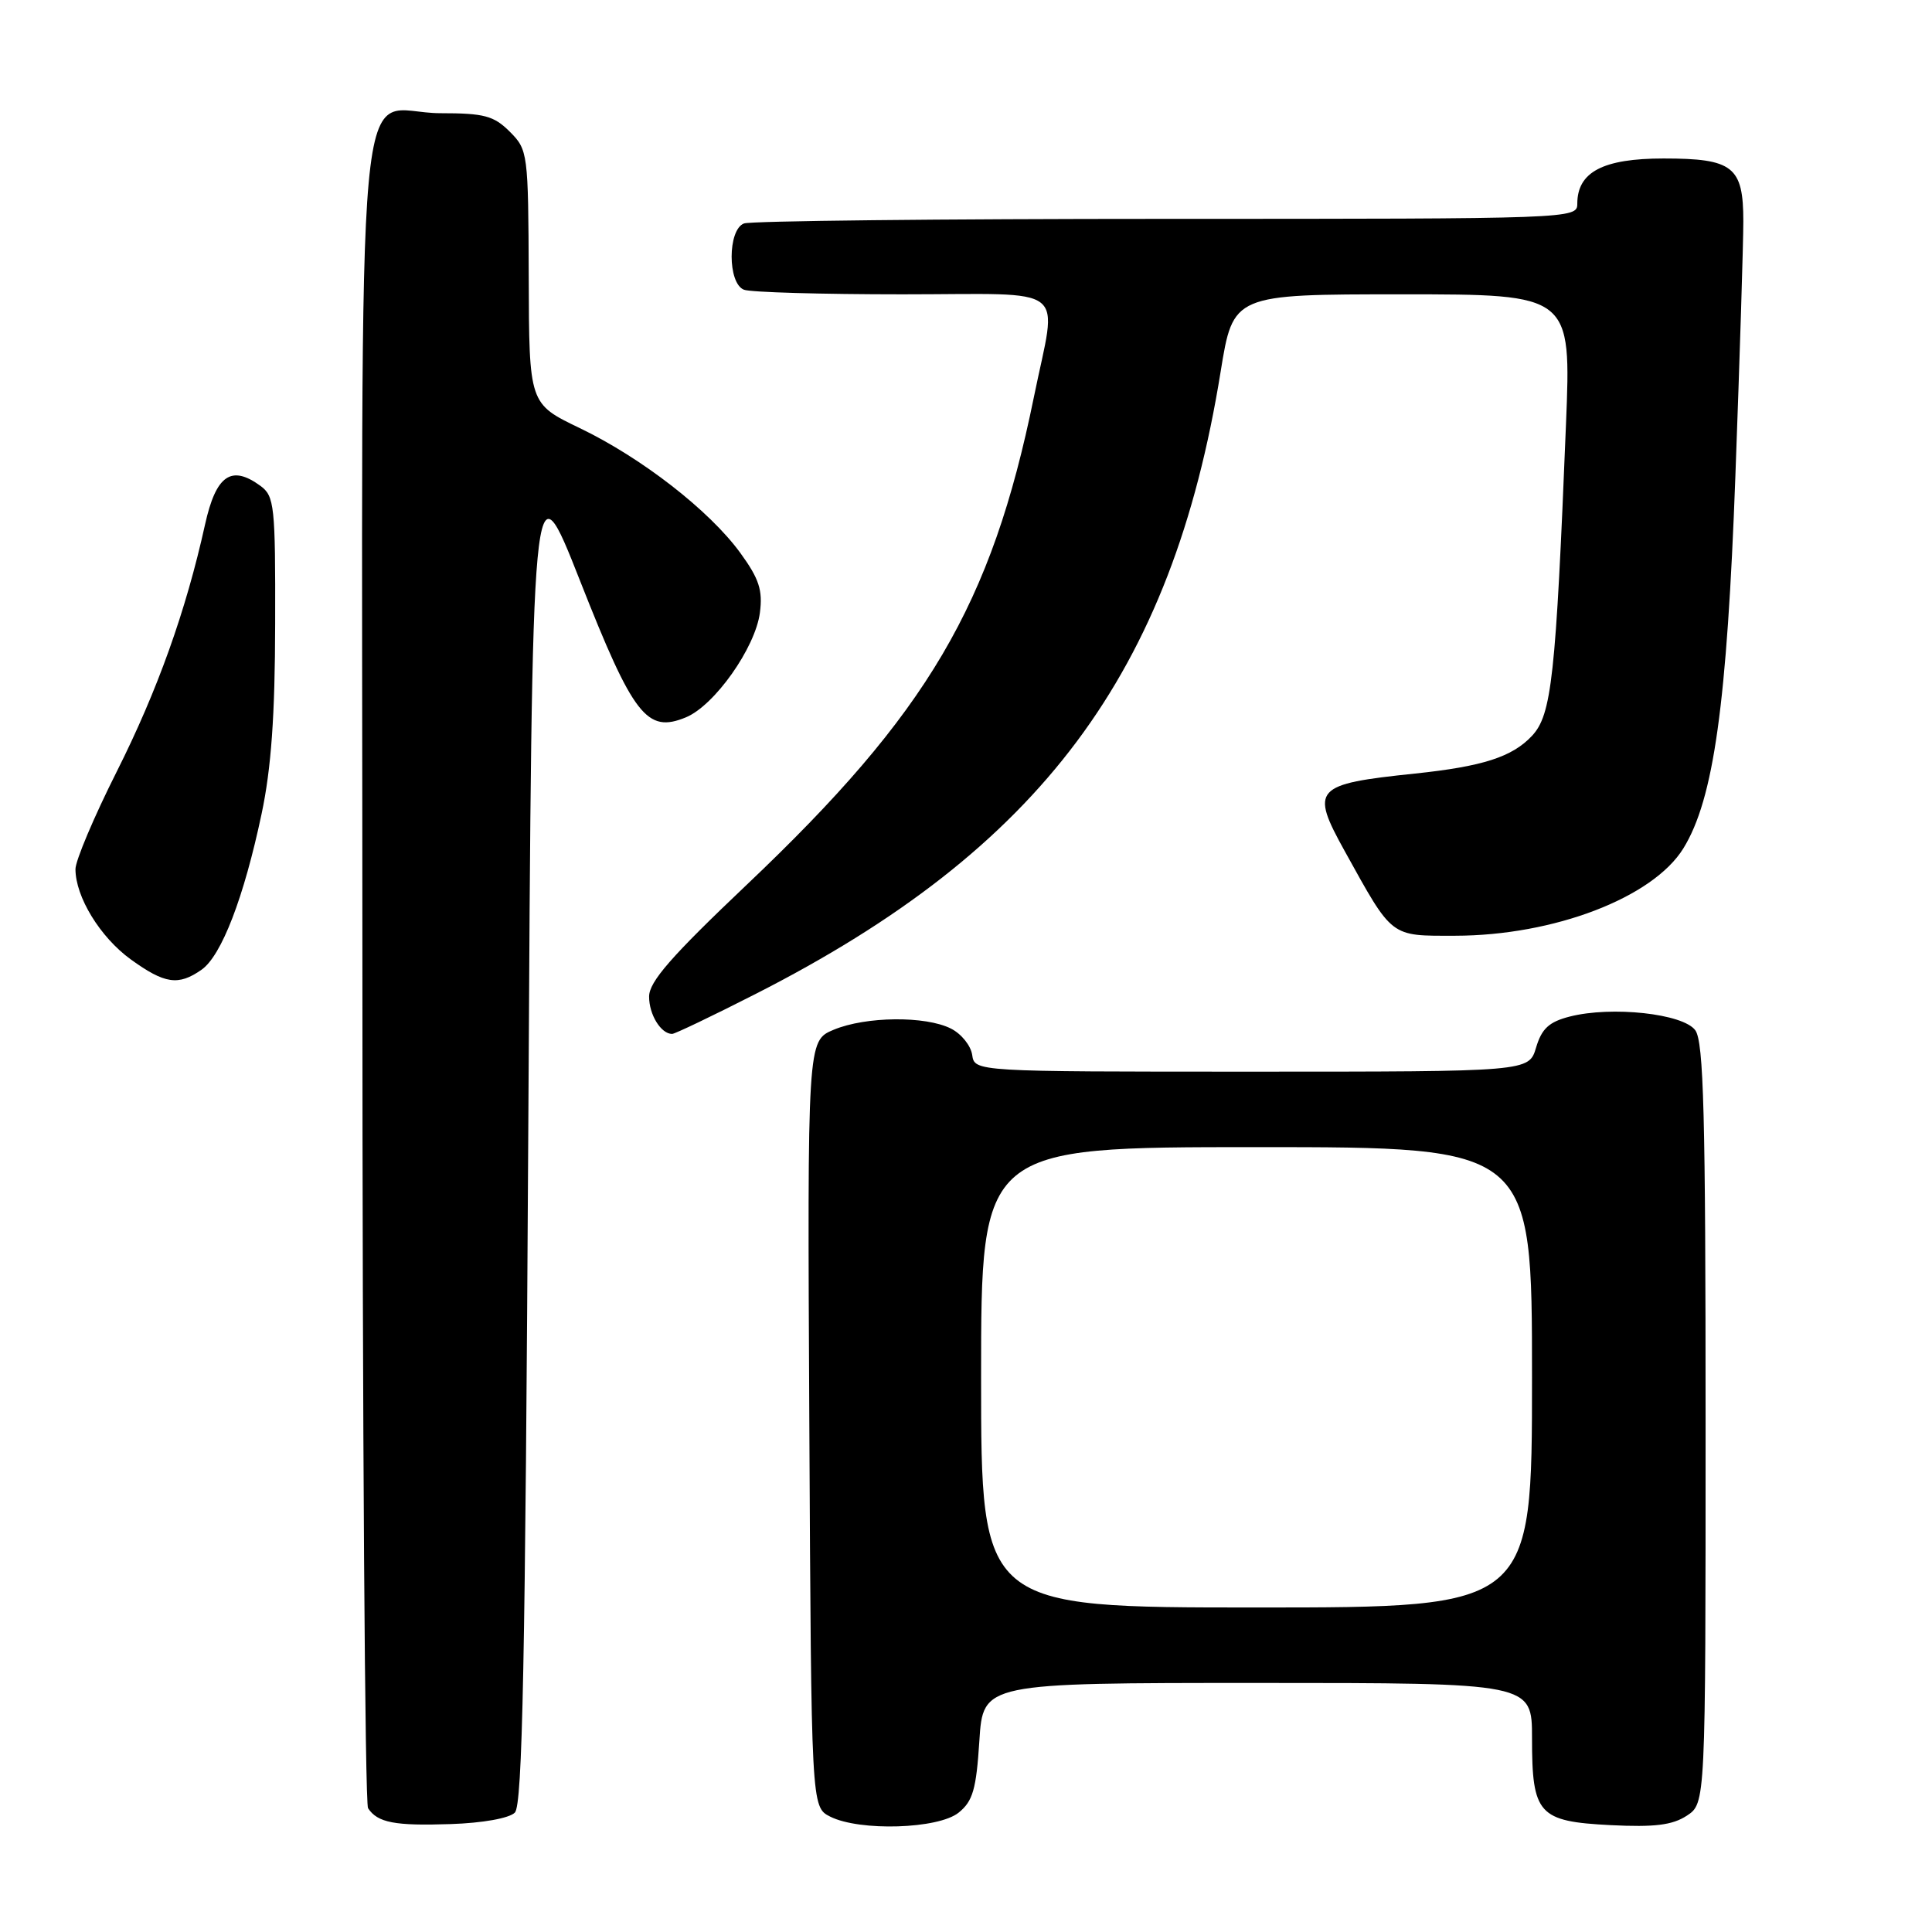 <?xml version="1.0" encoding="UTF-8" standalone="no"?>
<!DOCTYPE svg PUBLIC "-//W3C//DTD SVG 1.1//EN" "http://www.w3.org/Graphics/SVG/1.1/DTD/svg11.dtd" >
<svg xmlns="http://www.w3.org/2000/svg" xmlns:xlink="http://www.w3.org/1999/xlink" version="1.1" viewBox="0 0 256 256">
 <g >
 <path fill="currentColor"
d=" M 68.22 240.18 C 69.23 239.17 69.60 220.42 70.00 149.86 C 70.50 60.82 70.50 60.82 76.86 76.96 C 83.93 94.90 85.71 97.19 90.89 95.05 C 94.68 93.48 100.08 85.84 100.69 81.19 C 101.08 78.20 100.59 76.70 98.10 73.27 C 94.00 67.64 85.03 60.67 76.81 56.72 C 70.11 53.50 70.11 53.50 70.06 36.70 C 70.00 20.24 69.95 19.86 67.55 17.45 C 65.43 15.34 64.17 15.00 58.37 15.00 C 46.80 15.00 48.00 1.88 48.02 128.40 C 48.02 188.96 48.36 239.00 48.77 239.60 C 50.04 241.52 52.30 241.95 59.72 241.70 C 63.95 241.56 67.47 240.93 68.22 240.18 Z  M 127.03 240.18 C 128.91 238.66 129.36 237.09 129.77 230.68 C 130.26 223.00 130.26 223.00 166.63 223.00 C 203.00 223.00 203.00 223.00 203.00 230.31 C 203.00 240.42 203.85 241.35 213.41 241.84 C 219.25 242.13 221.59 241.84 223.51 240.59 C 226.00 238.95 226.00 238.95 226.00 188.67 C 226.00 147.75 225.75 138.03 224.63 136.51 C 223.02 134.31 213.56 133.28 208.00 134.70 C 205.26 135.40 204.29 136.29 203.54 138.80 C 202.59 142.00 202.59 142.00 165.86 142.00 C 129.14 142.00 129.14 142.00 128.82 139.78 C 128.64 138.55 127.38 136.98 126.00 136.29 C 122.63 134.59 114.72 134.67 110.46 136.45 C 106.98 137.91 106.98 137.91 107.24 188.67 C 107.50 239.44 107.50 239.44 110.00 240.71 C 113.91 242.68 124.33 242.36 127.03 240.18 Z  M 100.11 131.71 C 137.89 112.50 155.30 89.20 161.74 49.25 C 163.40 39.00 163.40 39.00 185.80 39.00 C 208.20 39.00 208.20 39.00 207.50 56.25 C 206.15 89.78 205.61 94.73 202.98 97.52 C 200.37 100.30 196.46 101.56 187.50 102.50 C 174.10 103.90 173.58 104.47 178.19 112.79 C 184.59 124.34 184.15 124.00 192.82 123.99 C 205.90 123.97 219.01 118.95 223.05 112.42 C 227.08 105.90 228.84 93.29 229.95 63.00 C 230.53 47.32 231.00 32.17 231.00 29.32 C 231.00 22.07 229.64 21.00 220.43 21.00 C 212.41 21.00 209.00 22.79 209.00 27.00 C 209.00 28.98 208.33 29.00 154.58 29.00 C 124.65 29.00 99.45 29.27 98.58 29.61 C 96.40 30.44 96.40 37.56 98.58 38.39 C 99.45 38.73 108.90 39.00 119.58 39.00 C 142.12 39.00 140.09 37.41 136.99 52.64 C 131.37 80.18 122.96 94.46 98.94 117.24 C 88.97 126.70 86.01 130.08 86.01 132.05 C 86.00 134.44 87.58 137.00 89.06 137.00 C 89.42 137.00 94.40 134.62 100.11 131.71 Z  M 26.71 128.49 C 29.35 126.64 32.32 118.92 34.66 107.85 C 35.94 101.83 36.44 94.81 36.46 82.67 C 36.50 66.99 36.36 65.74 34.51 64.38 C 30.64 61.55 28.62 62.96 27.17 69.50 C 24.63 80.98 20.87 91.50 15.45 102.28 C 12.45 108.24 10.00 114.04 10.00 115.16 C 10.00 118.84 13.27 124.18 17.32 127.12 C 21.83 130.38 23.63 130.65 26.71 128.49 Z  M 130.00 182.50 C 130.00 152.00 130.00 152.00 166.50 152.00 C 203.00 152.00 203.00 152.00 203.00 182.50 C 203.00 213.00 203.00 213.00 166.50 213.00 C 130.00 213.00 130.00 213.00 130.00 182.50 Z "/>
</g>
</svg>